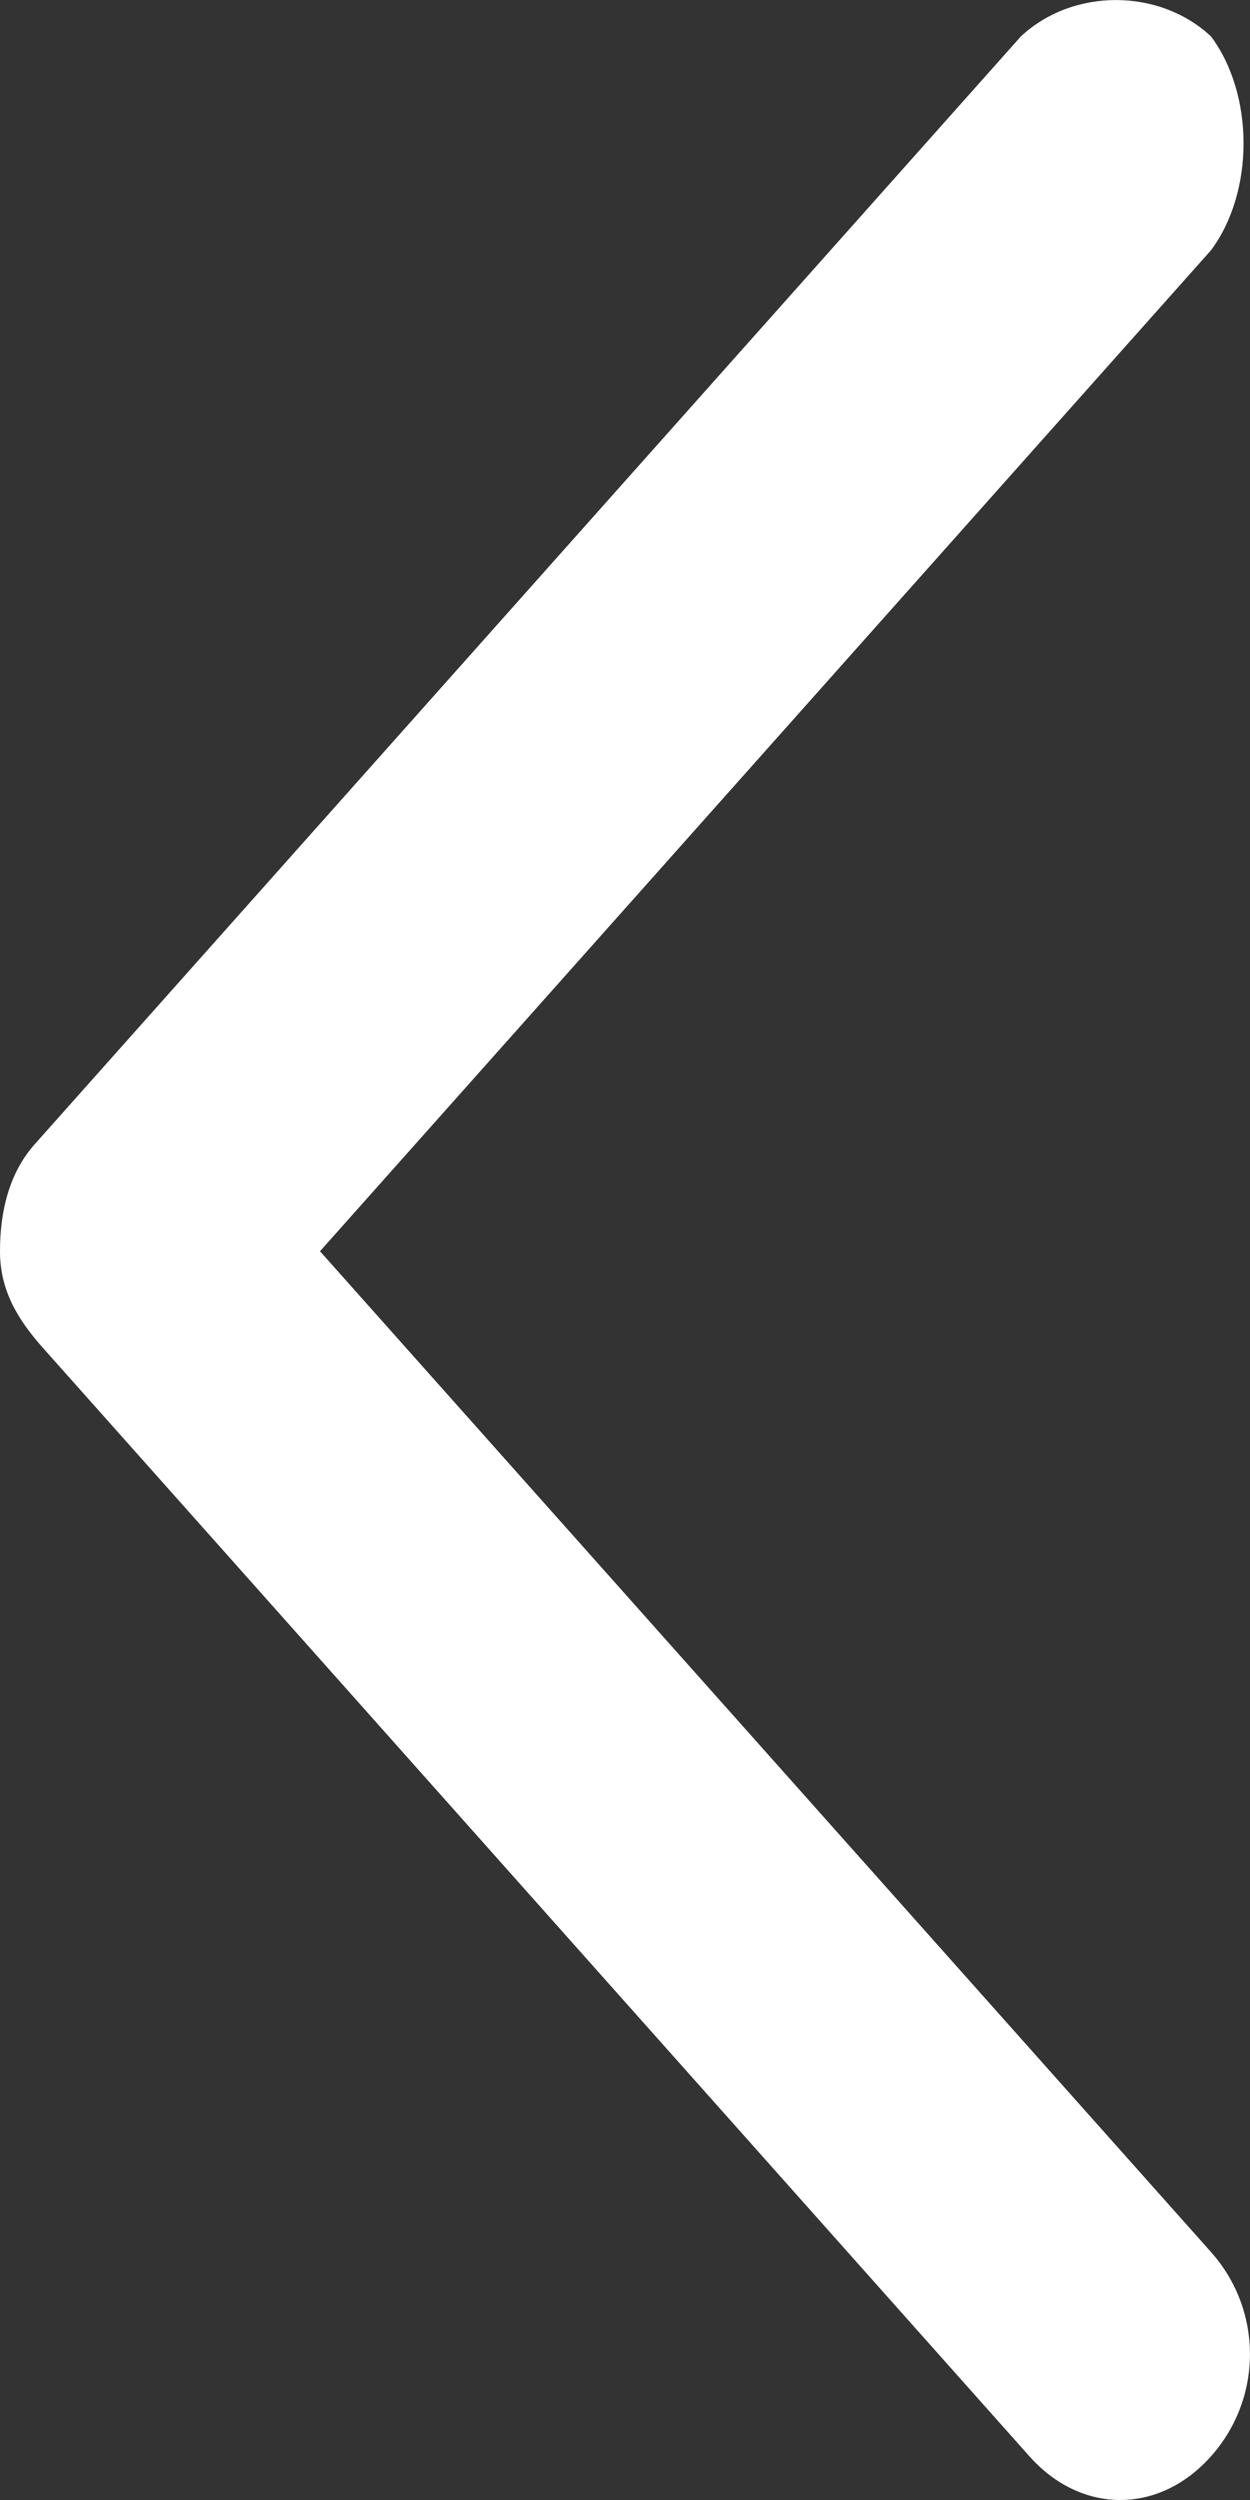 <svg width="6" height="12" viewBox="0 0 6 12" fill="none" xmlns="http://www.w3.org/2000/svg">
<rect x="0" y="0" width="6" height="12" fill="#333333" stroke="none"/>
<path d="M2.14314e-07 6.006C2.2247e-07 5.819 0.042 5.633 0.166 5.493L4.9 0.175C5.149 -0.058 5.564 -0.058 5.813 0.175C6.021 0.455 6.021 0.921 5.813 1.201L1.536 6.006L5.813 10.81C6.062 11.09 6.062 11.51 5.813 11.79C5.564 12.07 5.19 12.07 4.941 11.79L0.208 6.472C0.083 6.332 2.06158e-07 6.192 2.14314e-07 6.006Z" fill="white"/>
</svg>
